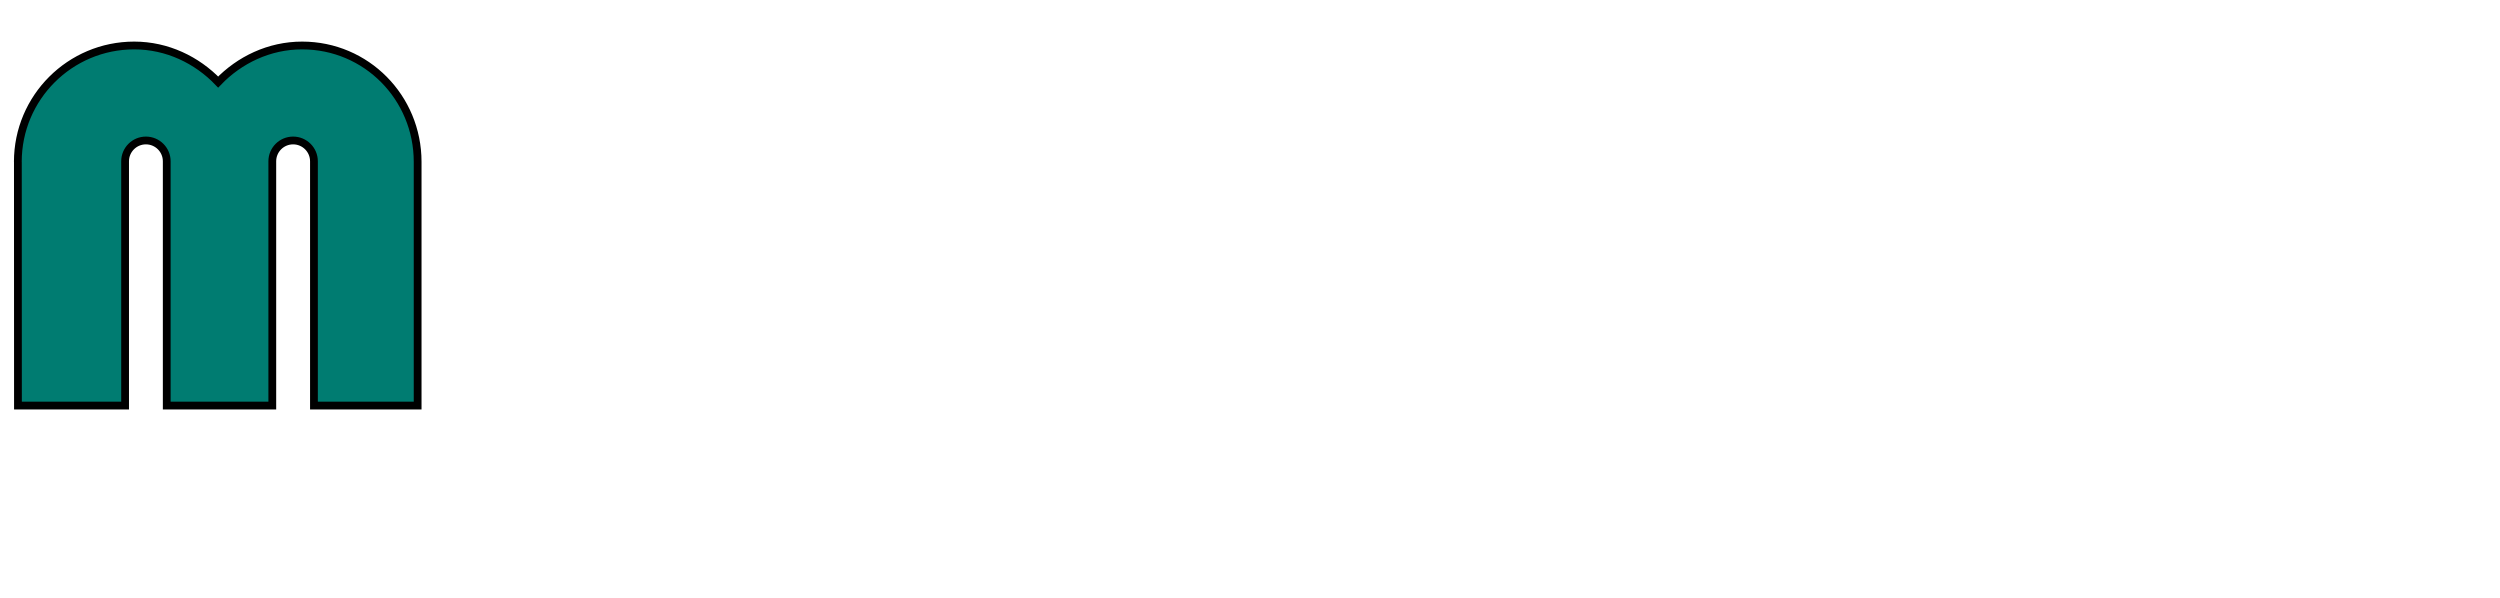 <?xml version="1.0" encoding="iso-8859-1"?><!DOCTYPE svg  PUBLIC '-//W3C//DTD SVG 1.1//EN'  'http://www.w3.org/Graphics/SVG/1.1/DTD/svg11.dtd'><!-- Created with Inkscape (http://www.inkscape.org/) by Marsupilami --><svg height="245" id="svg7867" version="1.1" viewBox="-2.172 -2.172 321.317 76.742" width="1024" xmlns="http://www.w3.org/2000/svg" xmlns:svg="http://www.w3.org/2000/svg">
	
  
	<defs id="defs7869"/>
	
  
	
	
  
	
	
  
	
	
  
	
	
  
	
	
  
	
	
  
	
	
  
	
	
  
	
	
  
	
	
  
	
	
  
	
	
  
	
	
  
	
	
  
	
	
  
	
	
  
	
	
  
	
	
  
	
	
  
	
	
  
	
	
  
	
	
  
	
	
  
	
	
  
	
	
  
	
	
  
	
	
  
	
	
  
	
	
  
	
	
  
	
	
  
	
	
  
	
	
  
	
	
  
	<path animation_id="34" d="m 0.12,18.562 c 0,-8.26 6.695,-14.956 14.956,-14.956 4.24,0 8.07,1.866 10.791,4.703 2.723,-2.837 6.55,-4.703 10.792,-4.703 8.261,0 14.847,6.696 14.847,14.956 l 0,31.323 -13.327,0 0,-31.393 c 0,-1.478 -1.199,-2.677 -2.677,-2.677 -1.48,0 -2.677,1.199 -2.677,2.677 l 0,31.393 -13.566,0 0,-31.393 c 0,-1.478 -1.198,-2.677 -2.678,-2.677 -1.477,0 -2.675,1.199 -2.675,2.677 l 0,31.393 -13.77,0 c 0,-8.636 -0.01,-23.063 -0.01,-31.323" id="path6725" stroke="black" style="fill:#007c71;fill-opacity:1;fill-rule:nonzero;"/>
	
  
	
	
  
	
	

</svg><!-- version: 20110311, original size: 316.973 72.398, border: 3% -->